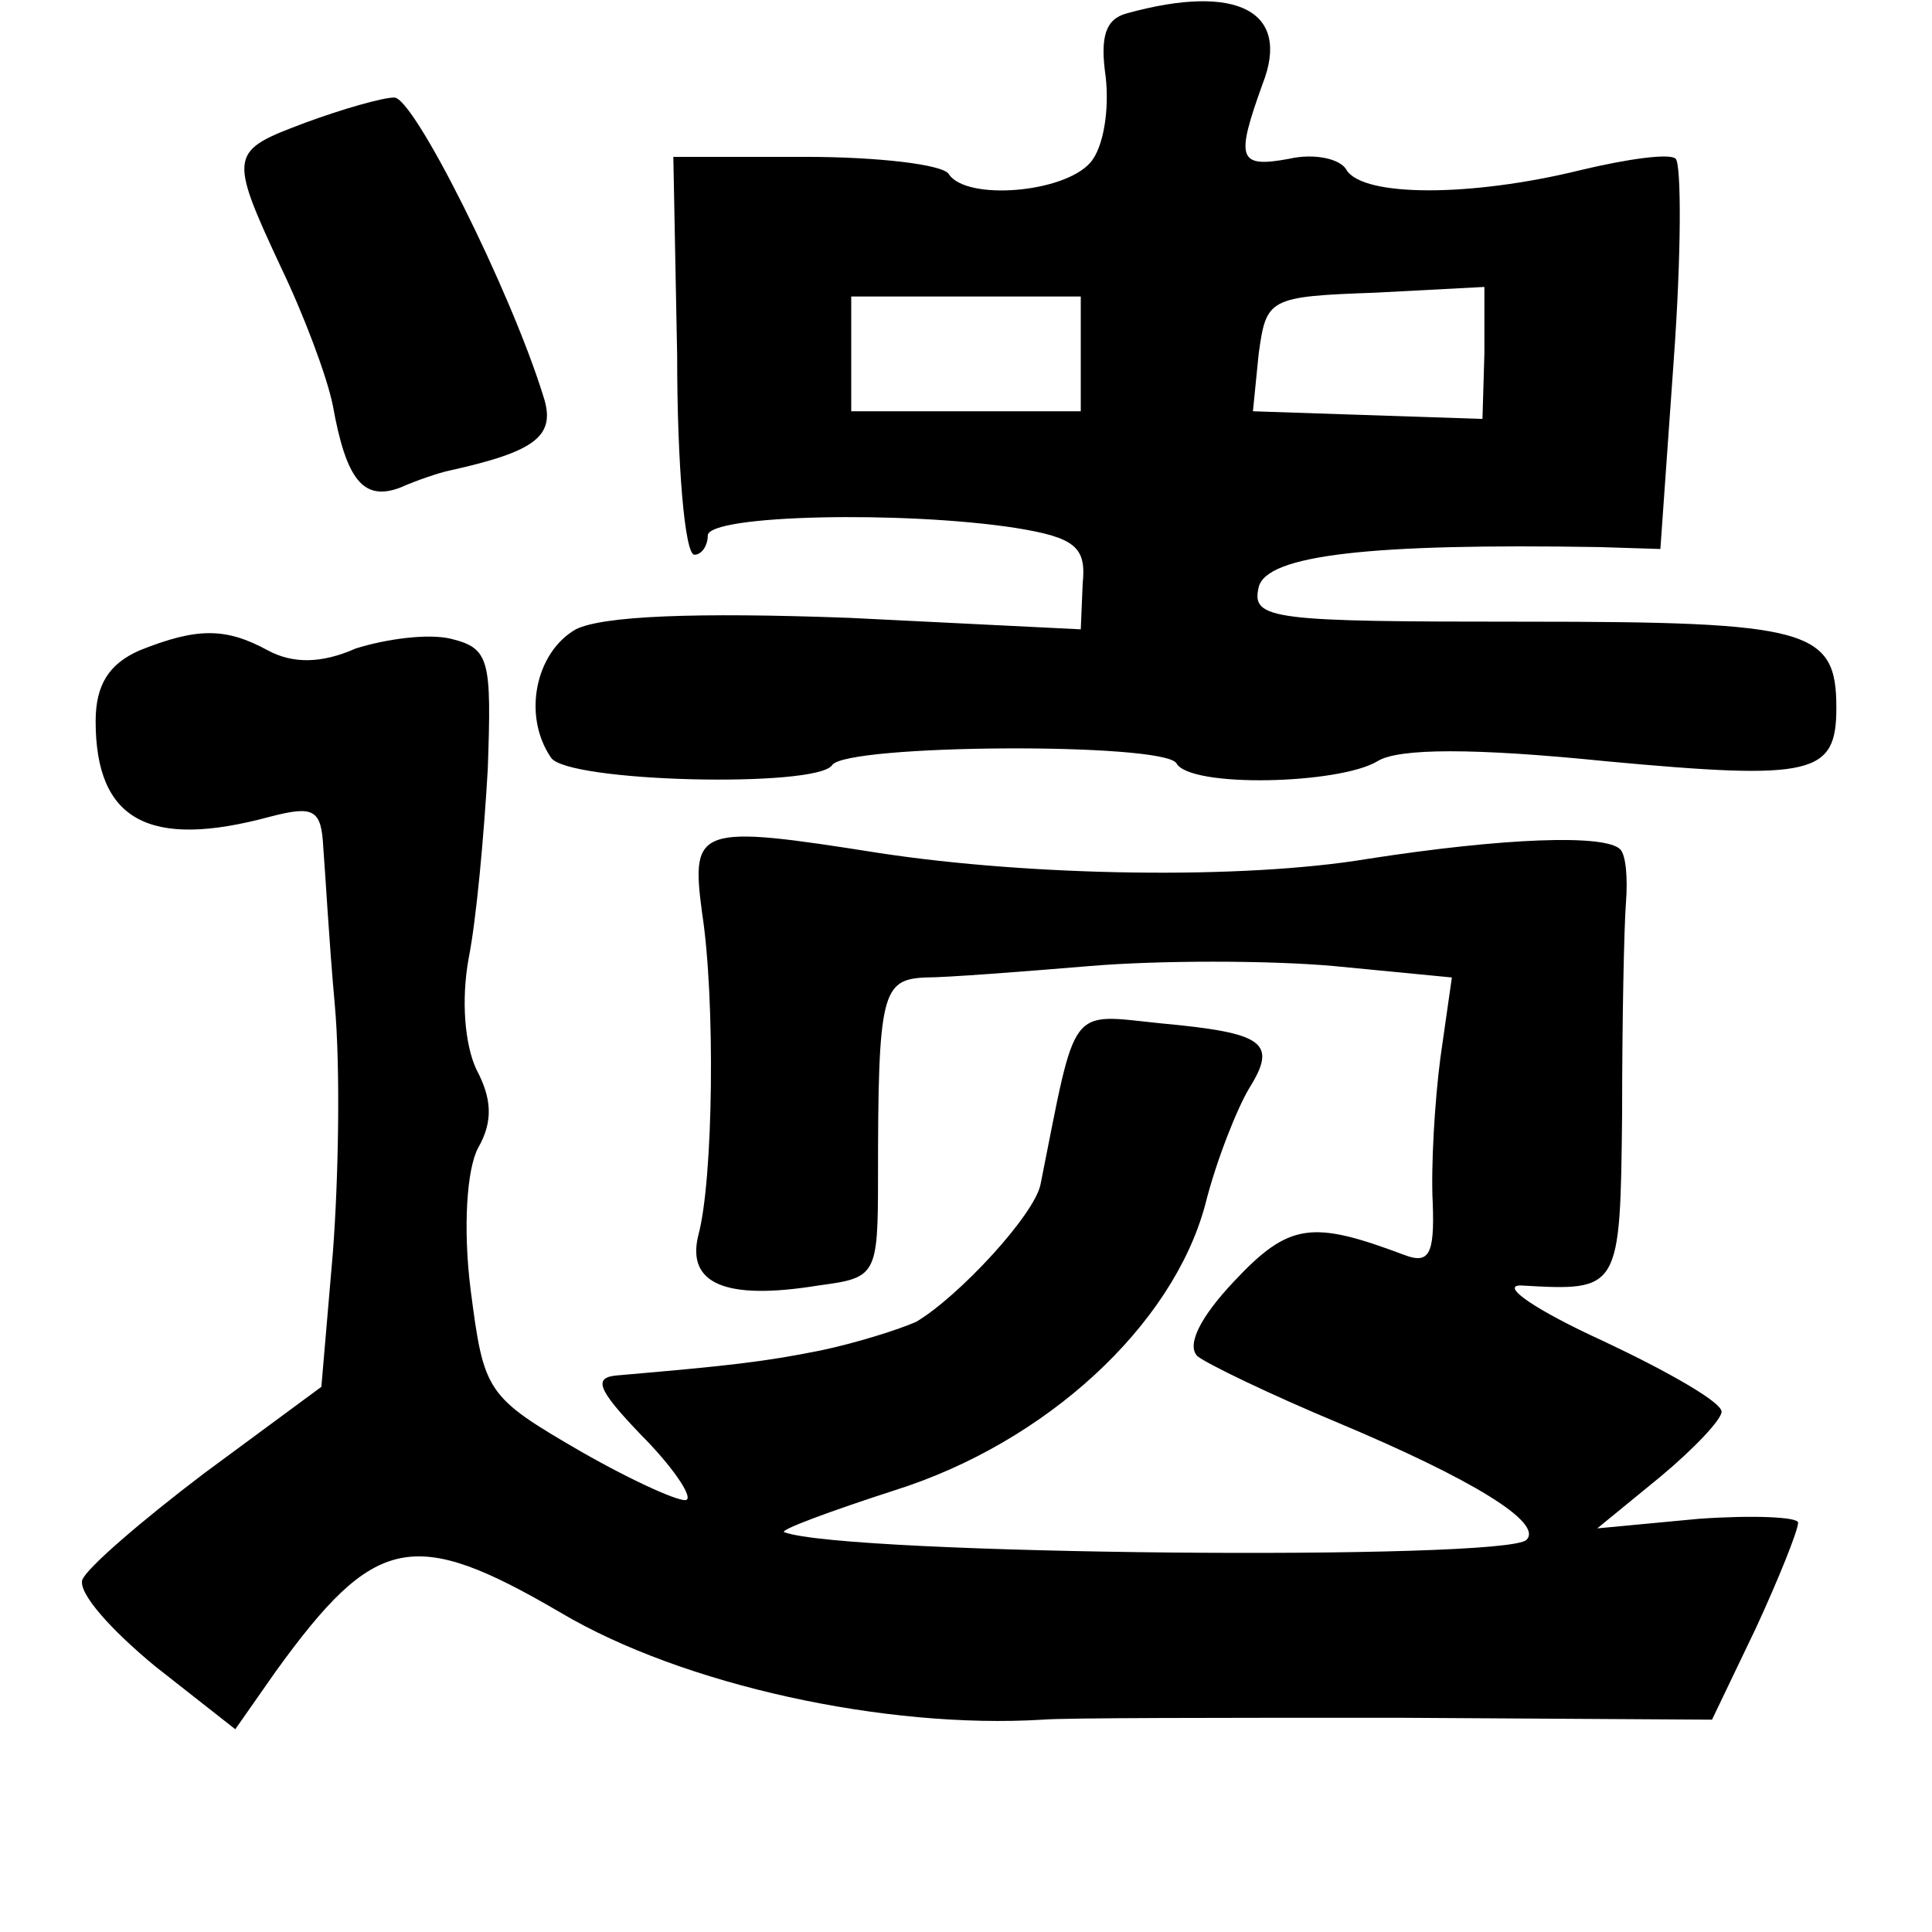 <?xml version="1.0" standalone="no"?>
<!DOCTYPE svg PUBLIC "-//W3C//DTD SVG 20010904//EN"
 "http://www.w3.org/TR/2001/REC-SVG-20010904/DTD/svg10.dtd">
<svg version="1.0" xmlns="http://www.w3.org/2000/svg"
 width="101pt" height="101pt" viewBox="0 0 101 101"
 preserveAspectRatio="xMidYMid meet">
<g transform="translate(0,101) scale(0.1,-0.1)"
fill="#000000" stroke="none">
<path d="M589 1003 c-11 -3 -14 -12 -11 -33 2 -17 -1 -37 -8 -45 -14 -16 -65
-20 -74 -6 -3 5 -37 9 -75 9 l-69 0 2 -104 c0 -57 4 -104 9 -104 4 0 7 5 7 10
0 11 103 13 161 4 31 -5 37 -10 35 -29 l-1 -24 -121 6 c-81 3 -129 1 -143 -6
-21 -12 -28 -45 -13 -67 8 -13 139 -16 147 -4 7 11 173 12 180 1 7 -13 85 -11
105 1 11 7 51 7 120 0 108 -10 120 -7 120 28 0 41 -14 45 -163 45 -132 0 -143
1 -139 18 4 17 59 23 178 21 l32 -1 7 99 c4 55 4 102 1 105 -3 3 -25 0 -50 -6
-57 -14 -113 -14 -122 0 -3 6 -17 9 -30 6 -27 -5 -28 0 -14 39 15 38 -13 53
-71 37z m-24 -178 l0 -30 -60 0 -60 0 0 30 0 30 60 0 60 0 0 -30z m211 0 l-1
-34 -60 2 -60 2 3 30 c4 29 5 30 61 32 l57 3 0 -35z"/>
<path d="M160 946 c-40 -15 -41 -16 -13 -76 12 -25 24 -57 27 -72 7 -39 16
-50 35 -43 9 4 21 8 26 9 45 10 56 18 49 39 -17 55 -68 157 -78 156 -6 0 -27
-6 -46 -13z"/>
<path d="M73 670 c-16 -7 -23 -18 -23 -37 0 -52 28 -67 91 -50 23 6 27 4 28
-16 1 -12 3 -49 6 -82 3 -33 2 -91 -1 -130 l-6 -70 -61 -45 c-33 -25 -62 -50
-64 -56 -2 -7 15 -26 38 -45 l42 -33 21 30 c52 72 72 76 149 31 64 -38 170
-61 252 -56 11 1 94 1 185 1 l165 -1 23 48 c12 26 22 51 22 55 0 3 -24 4 -52
2 l-53 -5 33 27 c18 15 32 30 32 34 0 5 -28 21 -62 37 -35 16 -54 29 -43 29
52 -3 52 -3 53 90 0 48 1 97 2 110 1 13 0 25 -3 28 -8 8 -61 6 -132 -5 -66
-11 -176 -9 -255 3 -95 15 -99 14 -93 -31 7 -45 6 -140 -2 -169 -6 -25 14 -34
63 -26 30 4 31 5 31 56 0 97 2 104 25 105 11 0 50 3 86 6 36 3 93 3 127 0 l62
-6 -6 -42 c-3 -23 -5 -57 -4 -76 1 -27 -2 -32 -15 -27 -48 18 -60 17 -89 -14
-17 -18 -25 -33 -19 -39 5 -4 38 -20 74 -35 69 -29 107 -52 98 -61 -11 -11
-356 -8 -388 4 -3 1 24 11 58 22 79 25 145 86 162 149 6 24 17 51 23 61 15 24
8 29 -46 34 -49 5 -44 11 -63 -84 -3 -16 -43 -59 -65 -72 -9 -4 -31 -11 -50
-15 -30 -6 -48 -8 -106 -13 -13 -1 -11 -7 12 -31 16 -16 27 -32 24 -34 -2 -2
-27 9 -55 25 -50 29 -51 31 -58 85 -4 32 -2 63 4 74 8 14 7 26 -1 41 -6 13 -8
36 -4 58 4 20 8 64 10 99 2 57 1 63 -19 68 -12 3 -34 0 -50 -5 -18 -8 -33 -8
-46 -1 -22 12 -37 12 -67 0z"/>
</g>
</svg>
